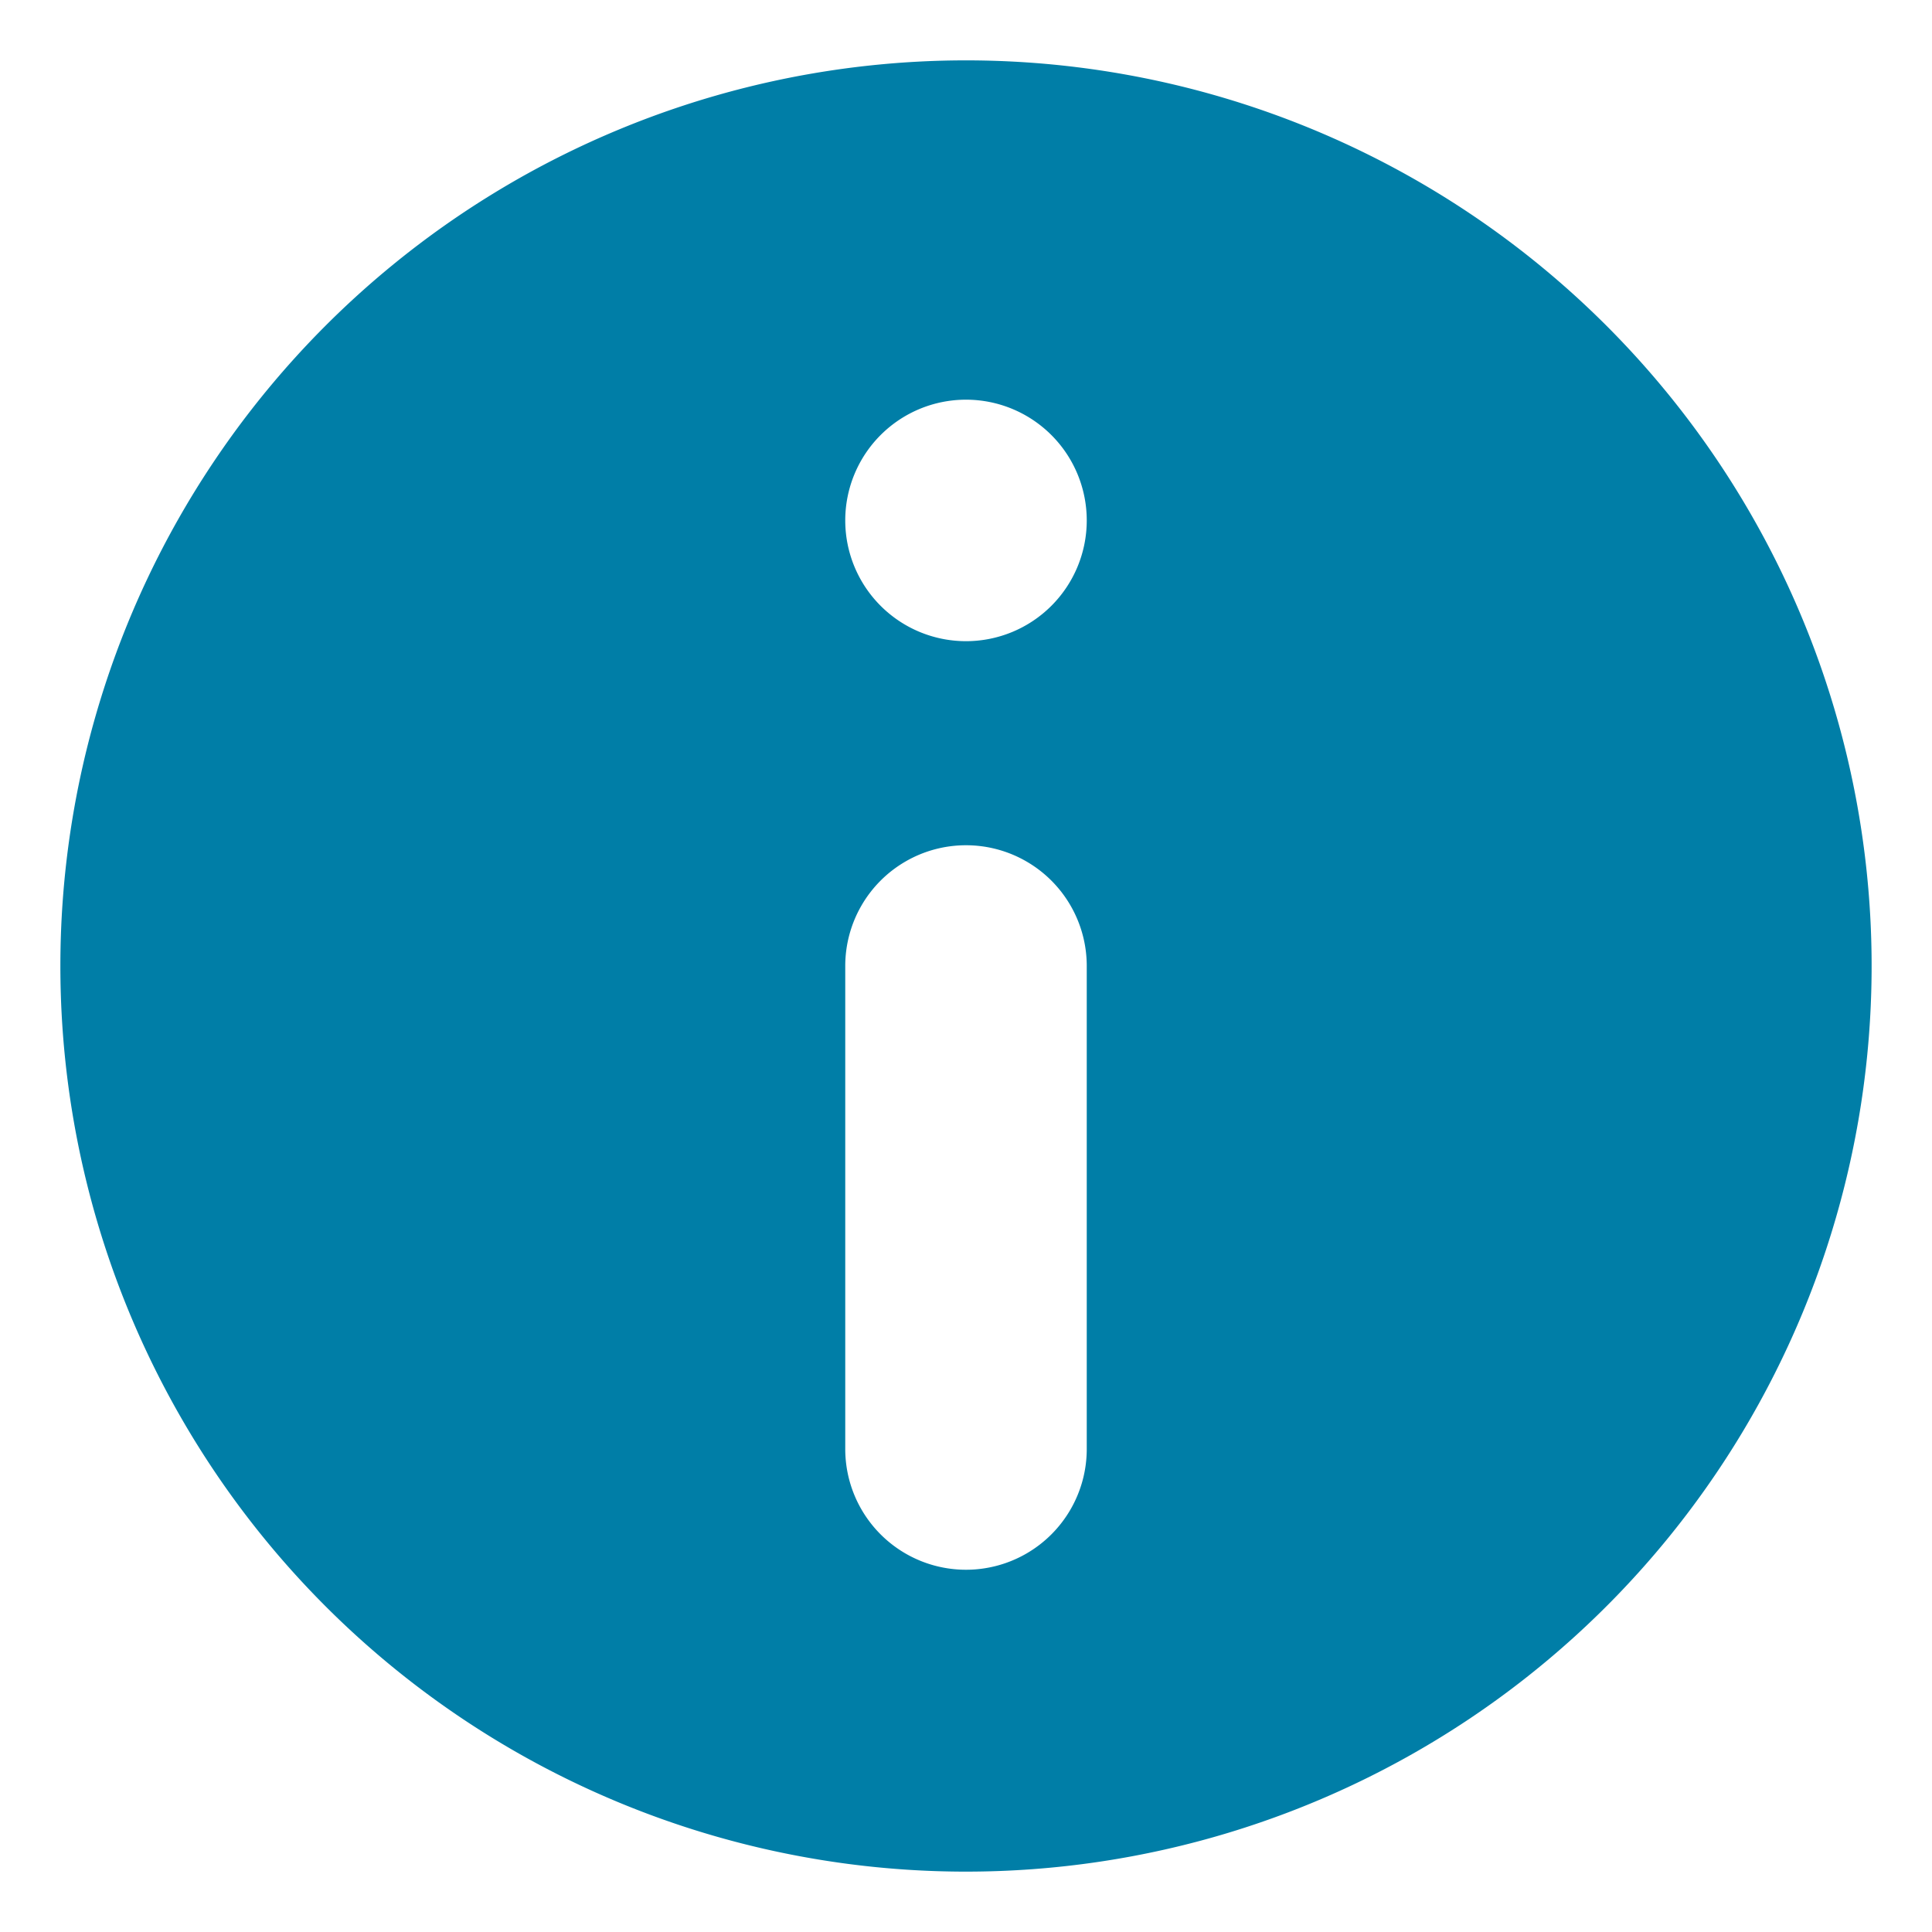 <svg height="512" fill="#007ea7" viewBox="0 0 32 32" width="512" xmlns="http://www.w3.org/2000/svg"><g id="Layer_2" data-name="Layer 2"><path d="m16 31a15 15 0 1 0 -15-15 15 15 0 0 0 15 15zm0-24.38a2 2 0 1 1 -2 2 2 2 0 0 1 2-2zm-2 9.38a2 2 0 0 1 4 0v8a2 2 0 0 1 -4 0z"/></g></svg>